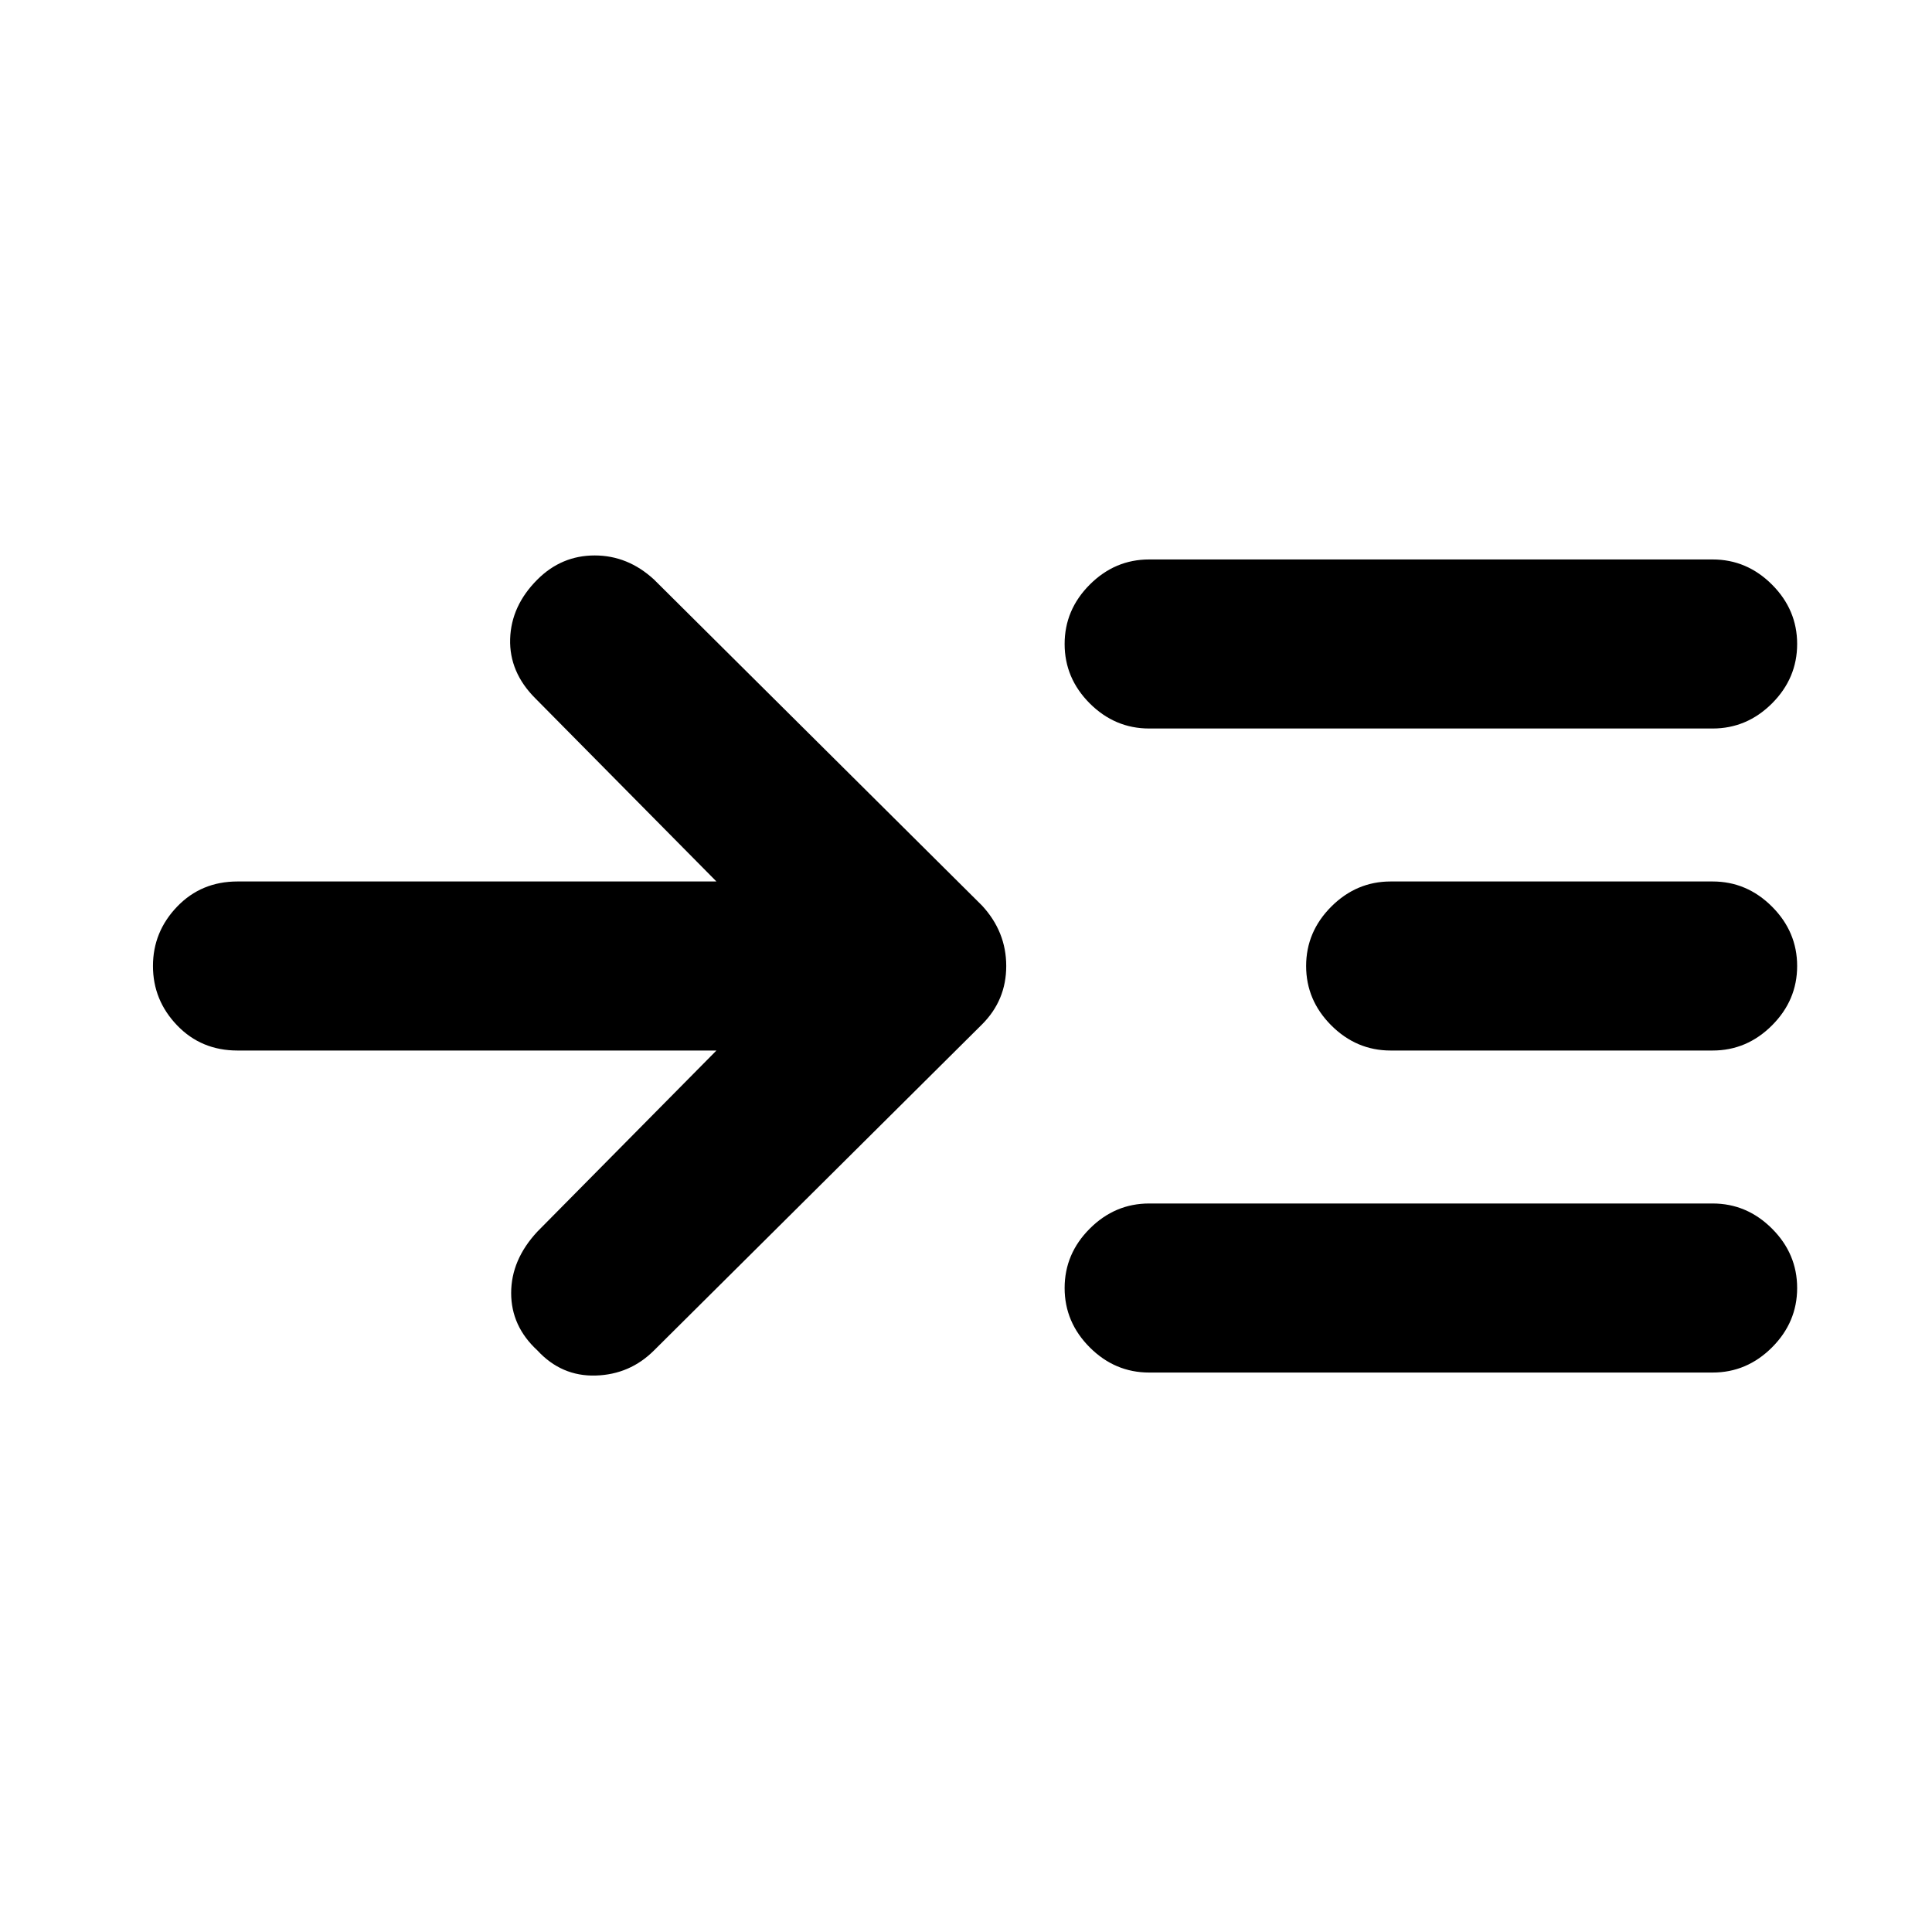 <svg xmlns="http://www.w3.org/2000/svg" height="40" width="40"><path d="M14.833 21.75H4.917Q4.167 21.75 3.667 21.229Q3.167 20.708 3.167 20Q3.167 19.292 3.667 18.771Q4.167 18.25 4.917 18.25H14.833L11.083 14.458Q10.542 13.917 10.562 13.229Q10.583 12.542 11.125 12Q11.625 11.5 12.312 11.5Q13 11.5 13.542 12L20.333 18.75Q20.833 19.292 20.833 20Q20.833 20.708 20.333 21.208L13.542 27.958Q13.042 28.458 12.333 28.479Q11.625 28.5 11.125 27.958Q10.583 27.458 10.583 26.771Q10.583 26.083 11.125 25.5ZM23.792 15.083Q23.083 15.083 22.562 14.563Q22.042 14.042 22.042 13.333Q22.042 12.625 22.562 12.104Q23.083 11.583 23.792 11.583H35.458Q36.167 11.583 36.688 12.104Q37.208 12.625 37.208 13.333Q37.208 14.042 36.688 14.563Q36.167 15.083 35.458 15.083ZM23.792 28.417Q23.083 28.417 22.562 27.896Q22.042 27.375 22.042 26.667Q22.042 25.958 22.562 25.438Q23.083 24.917 23.792 24.917H35.458Q36.167 24.917 36.688 25.438Q37.208 25.958 37.208 26.667Q37.208 27.375 36.688 27.896Q36.167 28.417 35.458 28.417ZM28.792 21.75Q28.083 21.75 27.562 21.229Q27.042 20.708 27.042 20Q27.042 19.292 27.562 18.771Q28.083 18.25 28.792 18.25H35.458Q36.167 18.25 36.688 18.771Q37.208 19.292 37.208 20Q37.208 20.708 36.688 21.229Q36.167 21.75 35.458 21.75Z"/></svg>